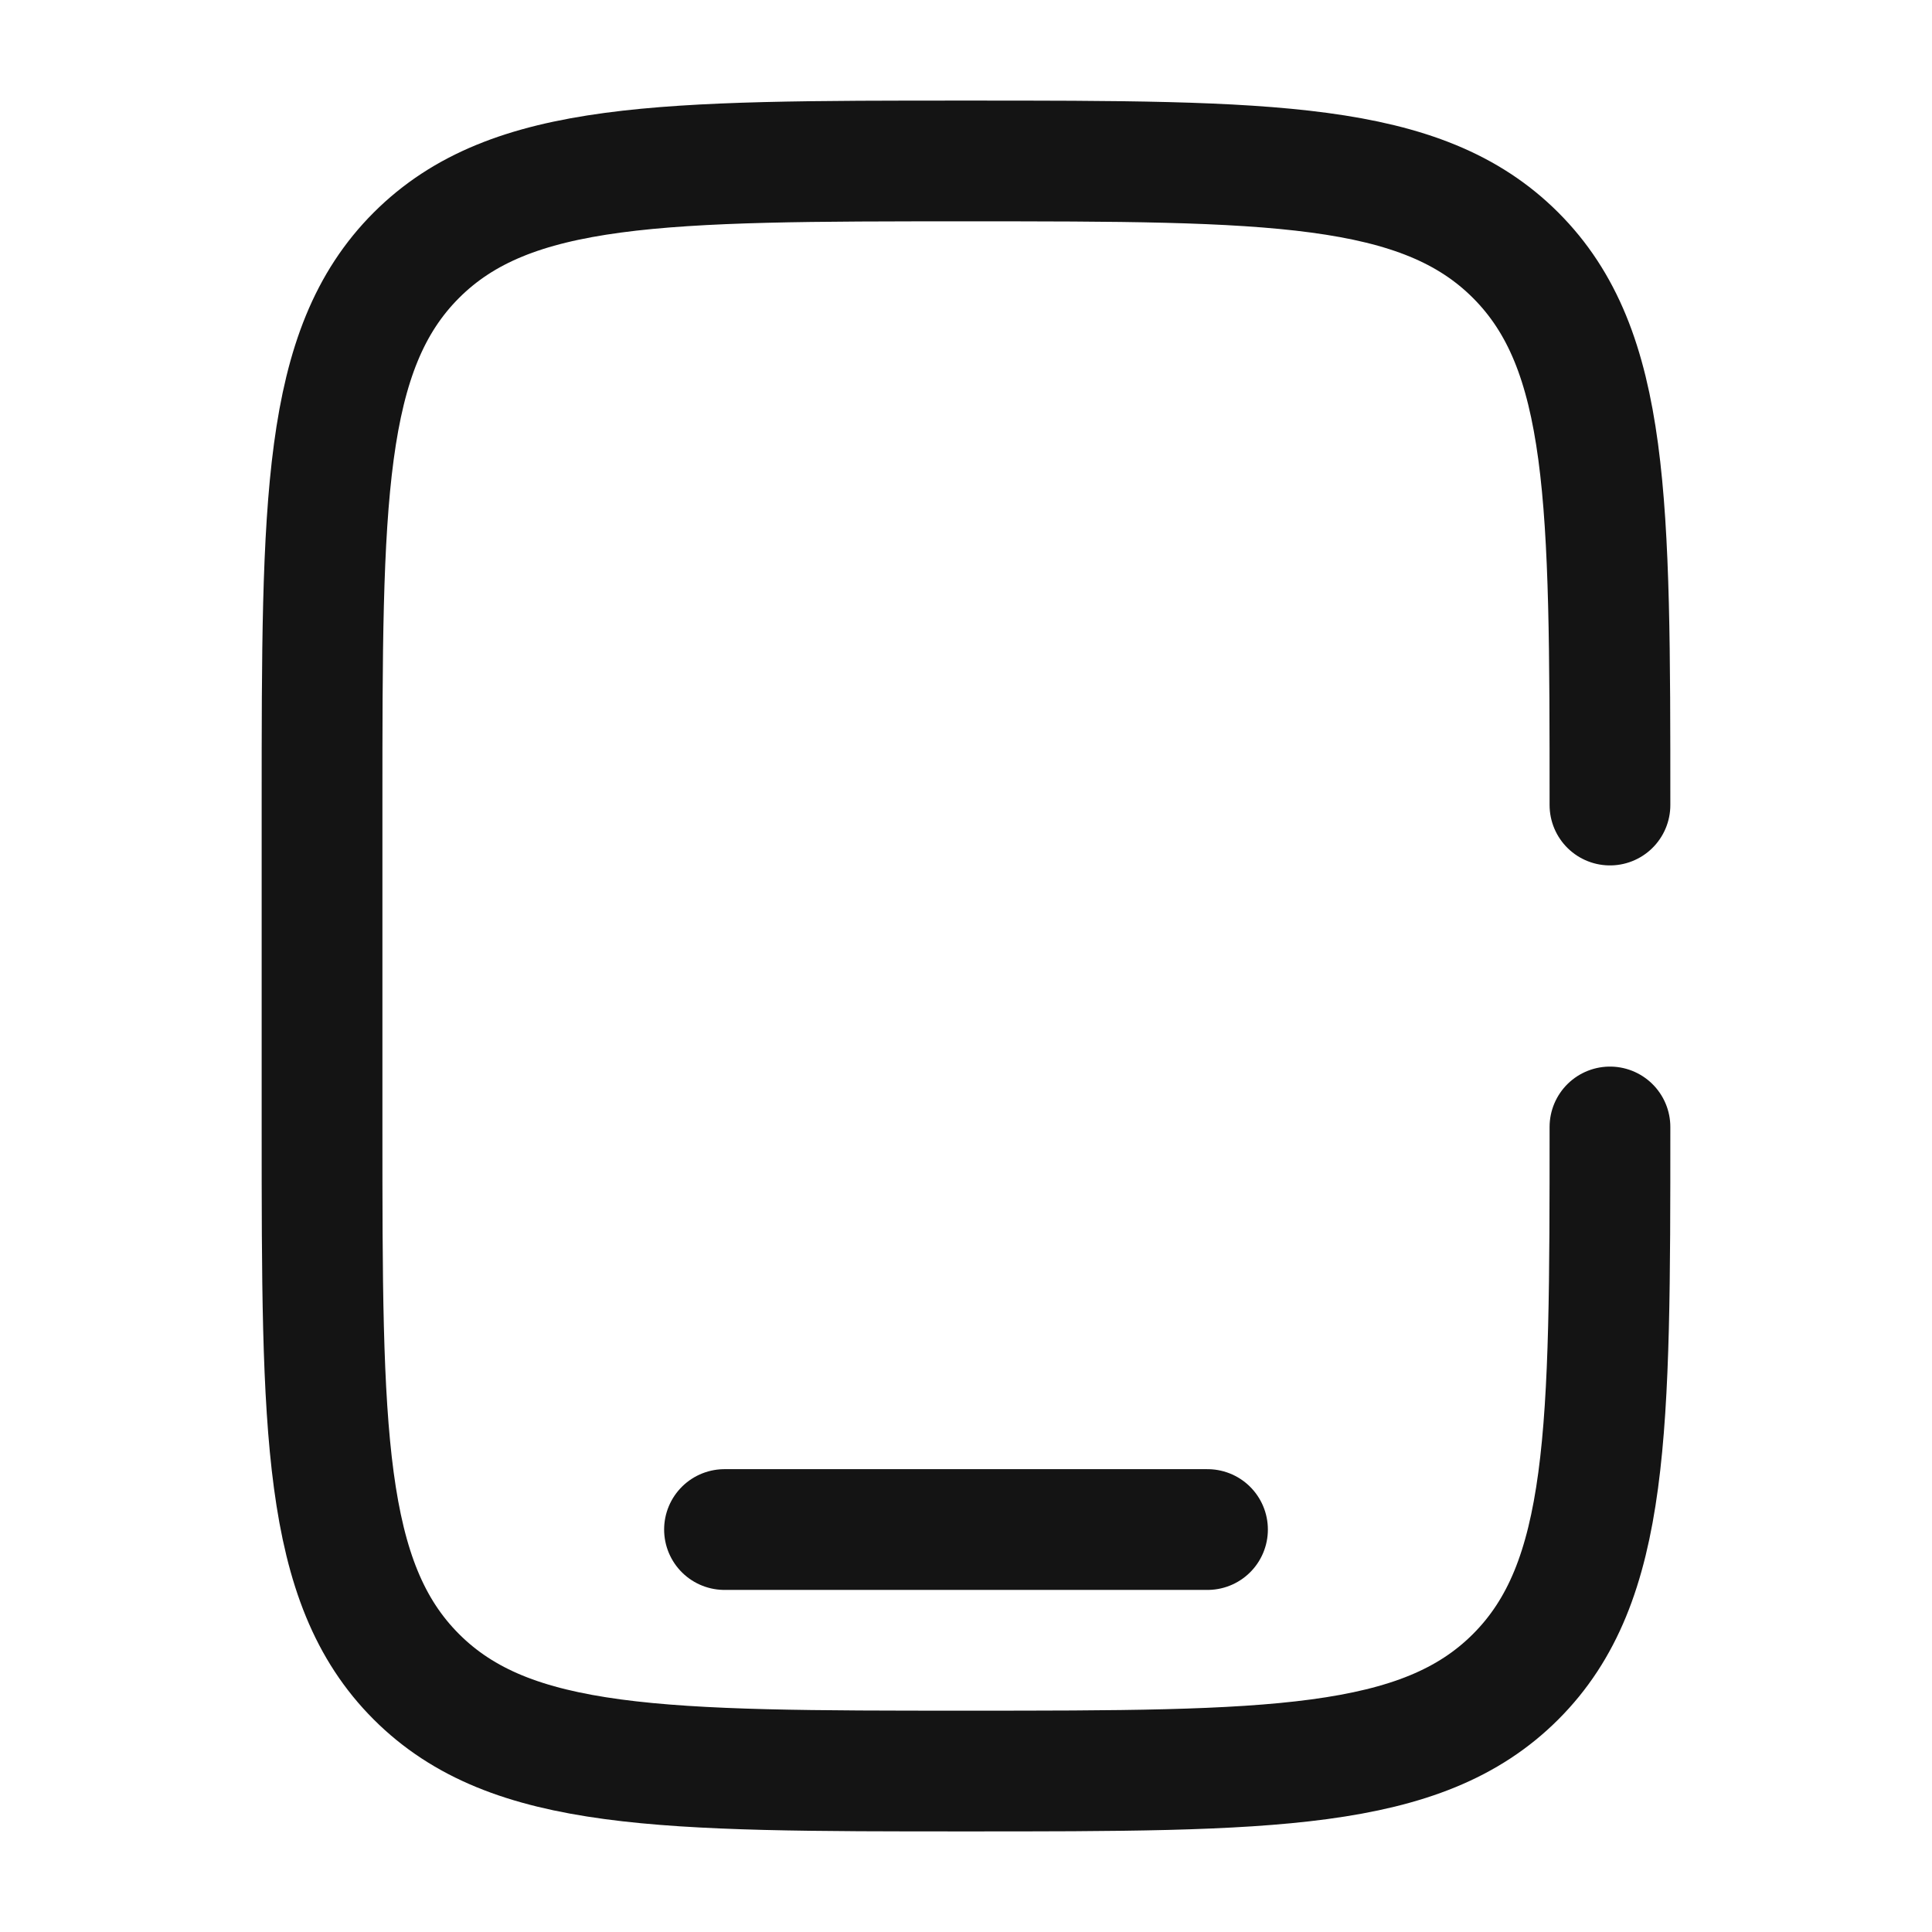 <svg width="16" height="16" viewBox="0 0 16 16" fill="none" xmlns="http://www.w3.org/2000/svg">
<path d="M13.333 9.333C13.333 11.848 13.333 13.105 12.552 13.886C11.771 14.667 10.514 14.667 8 14.667C5.486 14.667 4.229 14.667 3.448 13.886C2.667 13.105 2.667 11.848 2.667 9.333V6.667C2.667 4.153 2.667 2.895 3.448 2.114C4.229 1.333 5.486 1.333 8 1.333C10.514 1.333 11.771 1.333 12.552 2.114C13.333 2.895 13.333 4.153 13.333 6.667" stroke="#141414" stroke-linecap="round"/>
<path d="M10 12.667H6" stroke="#141414" stroke-linecap="round"/>
</svg>
